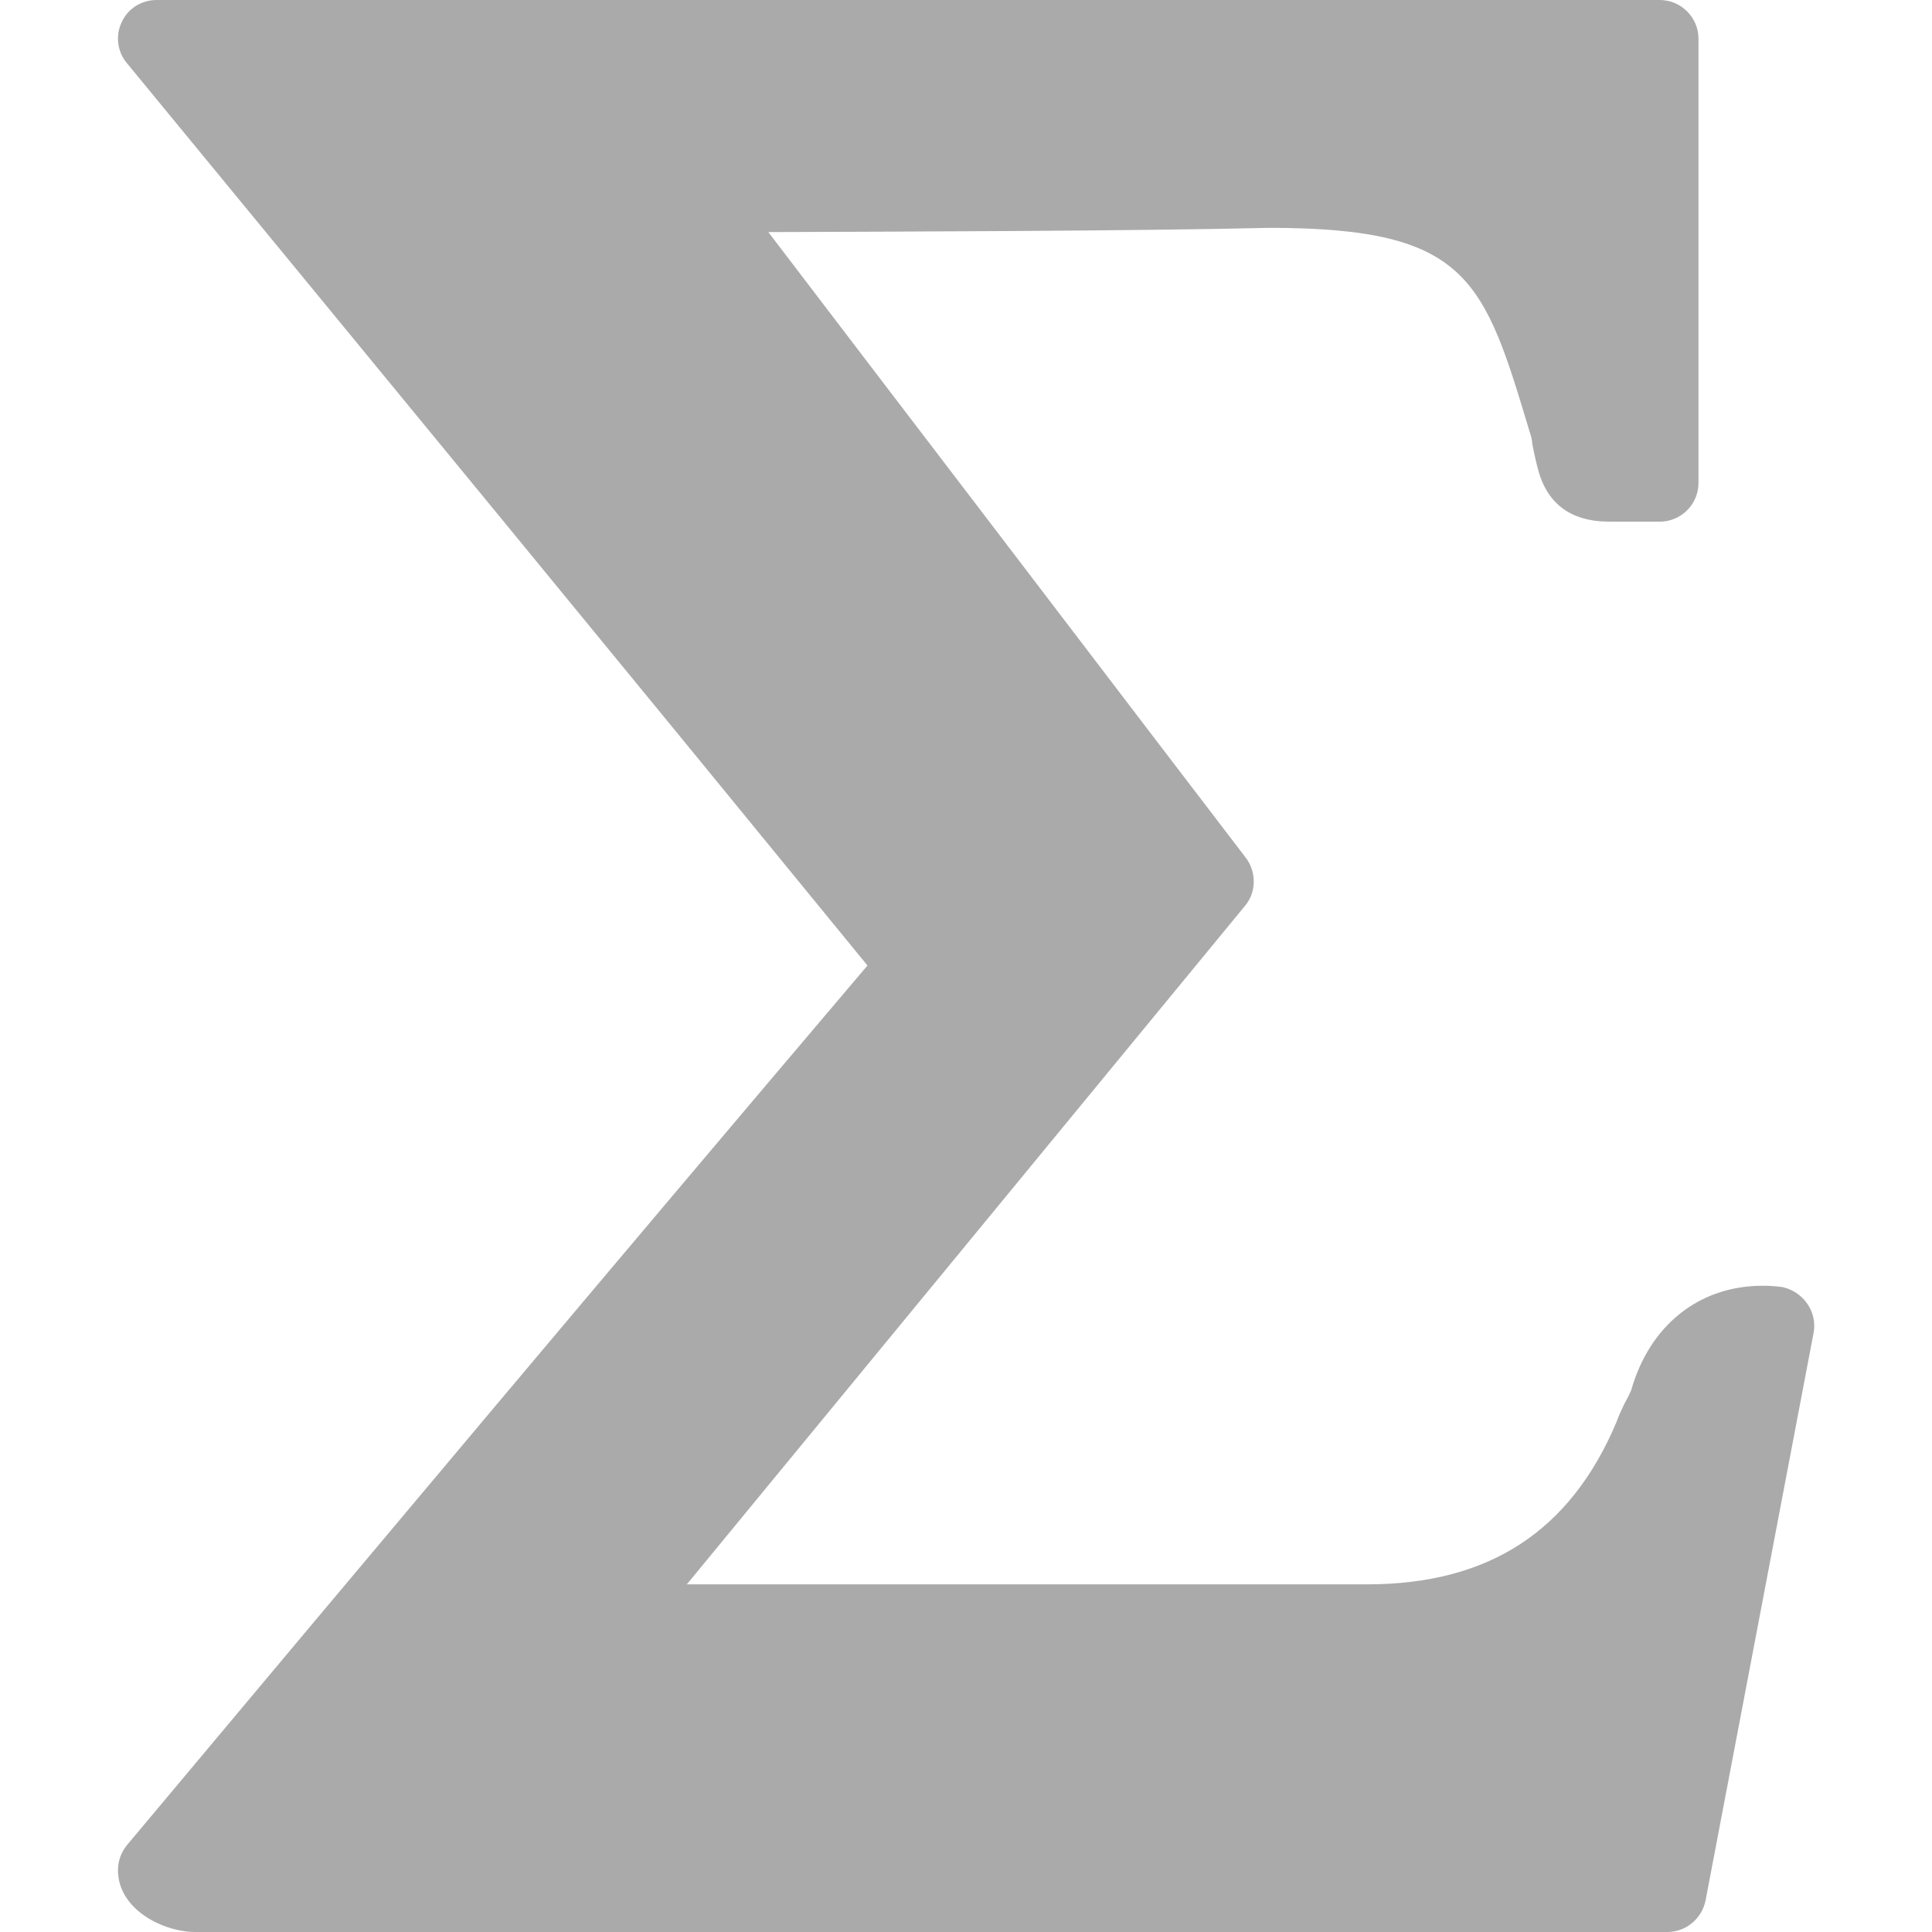 
<svg xmlns="http://www.w3.org/2000/svg" xmlns:xlink="http://www.w3.org/1999/xlink" width="16px" height="16px" viewBox="0 0 16 16" version="1.1">
<g id="surface1">
<path style=" stroke:none;fill-rule:nonzero;fill:#aaaaaa;fill-opacity:1;" d="M 13.809 16 L 1.617 16 C 1.355 16 0.977 15.816 0.977 15.488 C 0.977 15.41 1.004 15.34 1.051 15.281 C 3.059 12.883 5.062 10.496 7.184 7.996 C 5.145 5.5 3.098 3.012 1.051 0.523 C 0.973 0.43 0.953 0.297 1.008 0.184 C 1.059 0.07 1.172 0 1.297 0 L 13.746 0 C 13.922 0 14.066 0.145 14.066 0.32 L 14.066 4 C 14.066 4.176 13.922 4.32 13.746 4.32 L 13.328 4.32 C 13 4.32 12.801 4.164 12.73 3.859 C 12.715 3.801 12.703 3.742 12.691 3.684 C 12.688 3.652 12.684 3.621 12.672 3.59 C 12.289 2.312 12.164 1.887 10.512 1.887 C 9.367 1.914 7.406 1.918 6.363 1.922 L 7.391 3.27 C 8.355 4.531 9.297 5.77 10.316 7.102 C 10.406 7.219 10.406 7.387 10.312 7.5 L 5.688 13.121 L 11.32 13.121 C 12.328 13.121 13.004 12.684 13.387 11.777 C 13.398 11.742 13.426 11.68 13.457 11.617 C 13.477 11.582 13.492 11.551 13.508 11.516 C 13.66 10.977 14.07 10.648 14.598 10.648 C 14.699 10.648 14.766 10.66 14.766 10.66 C 14.934 10.699 15.051 10.863 15.02 11.035 L 14.125 15.738 C 14.094 15.891 13.961 16 13.809 16 Z M 13.809 16 "/>
</g>
</svg>
